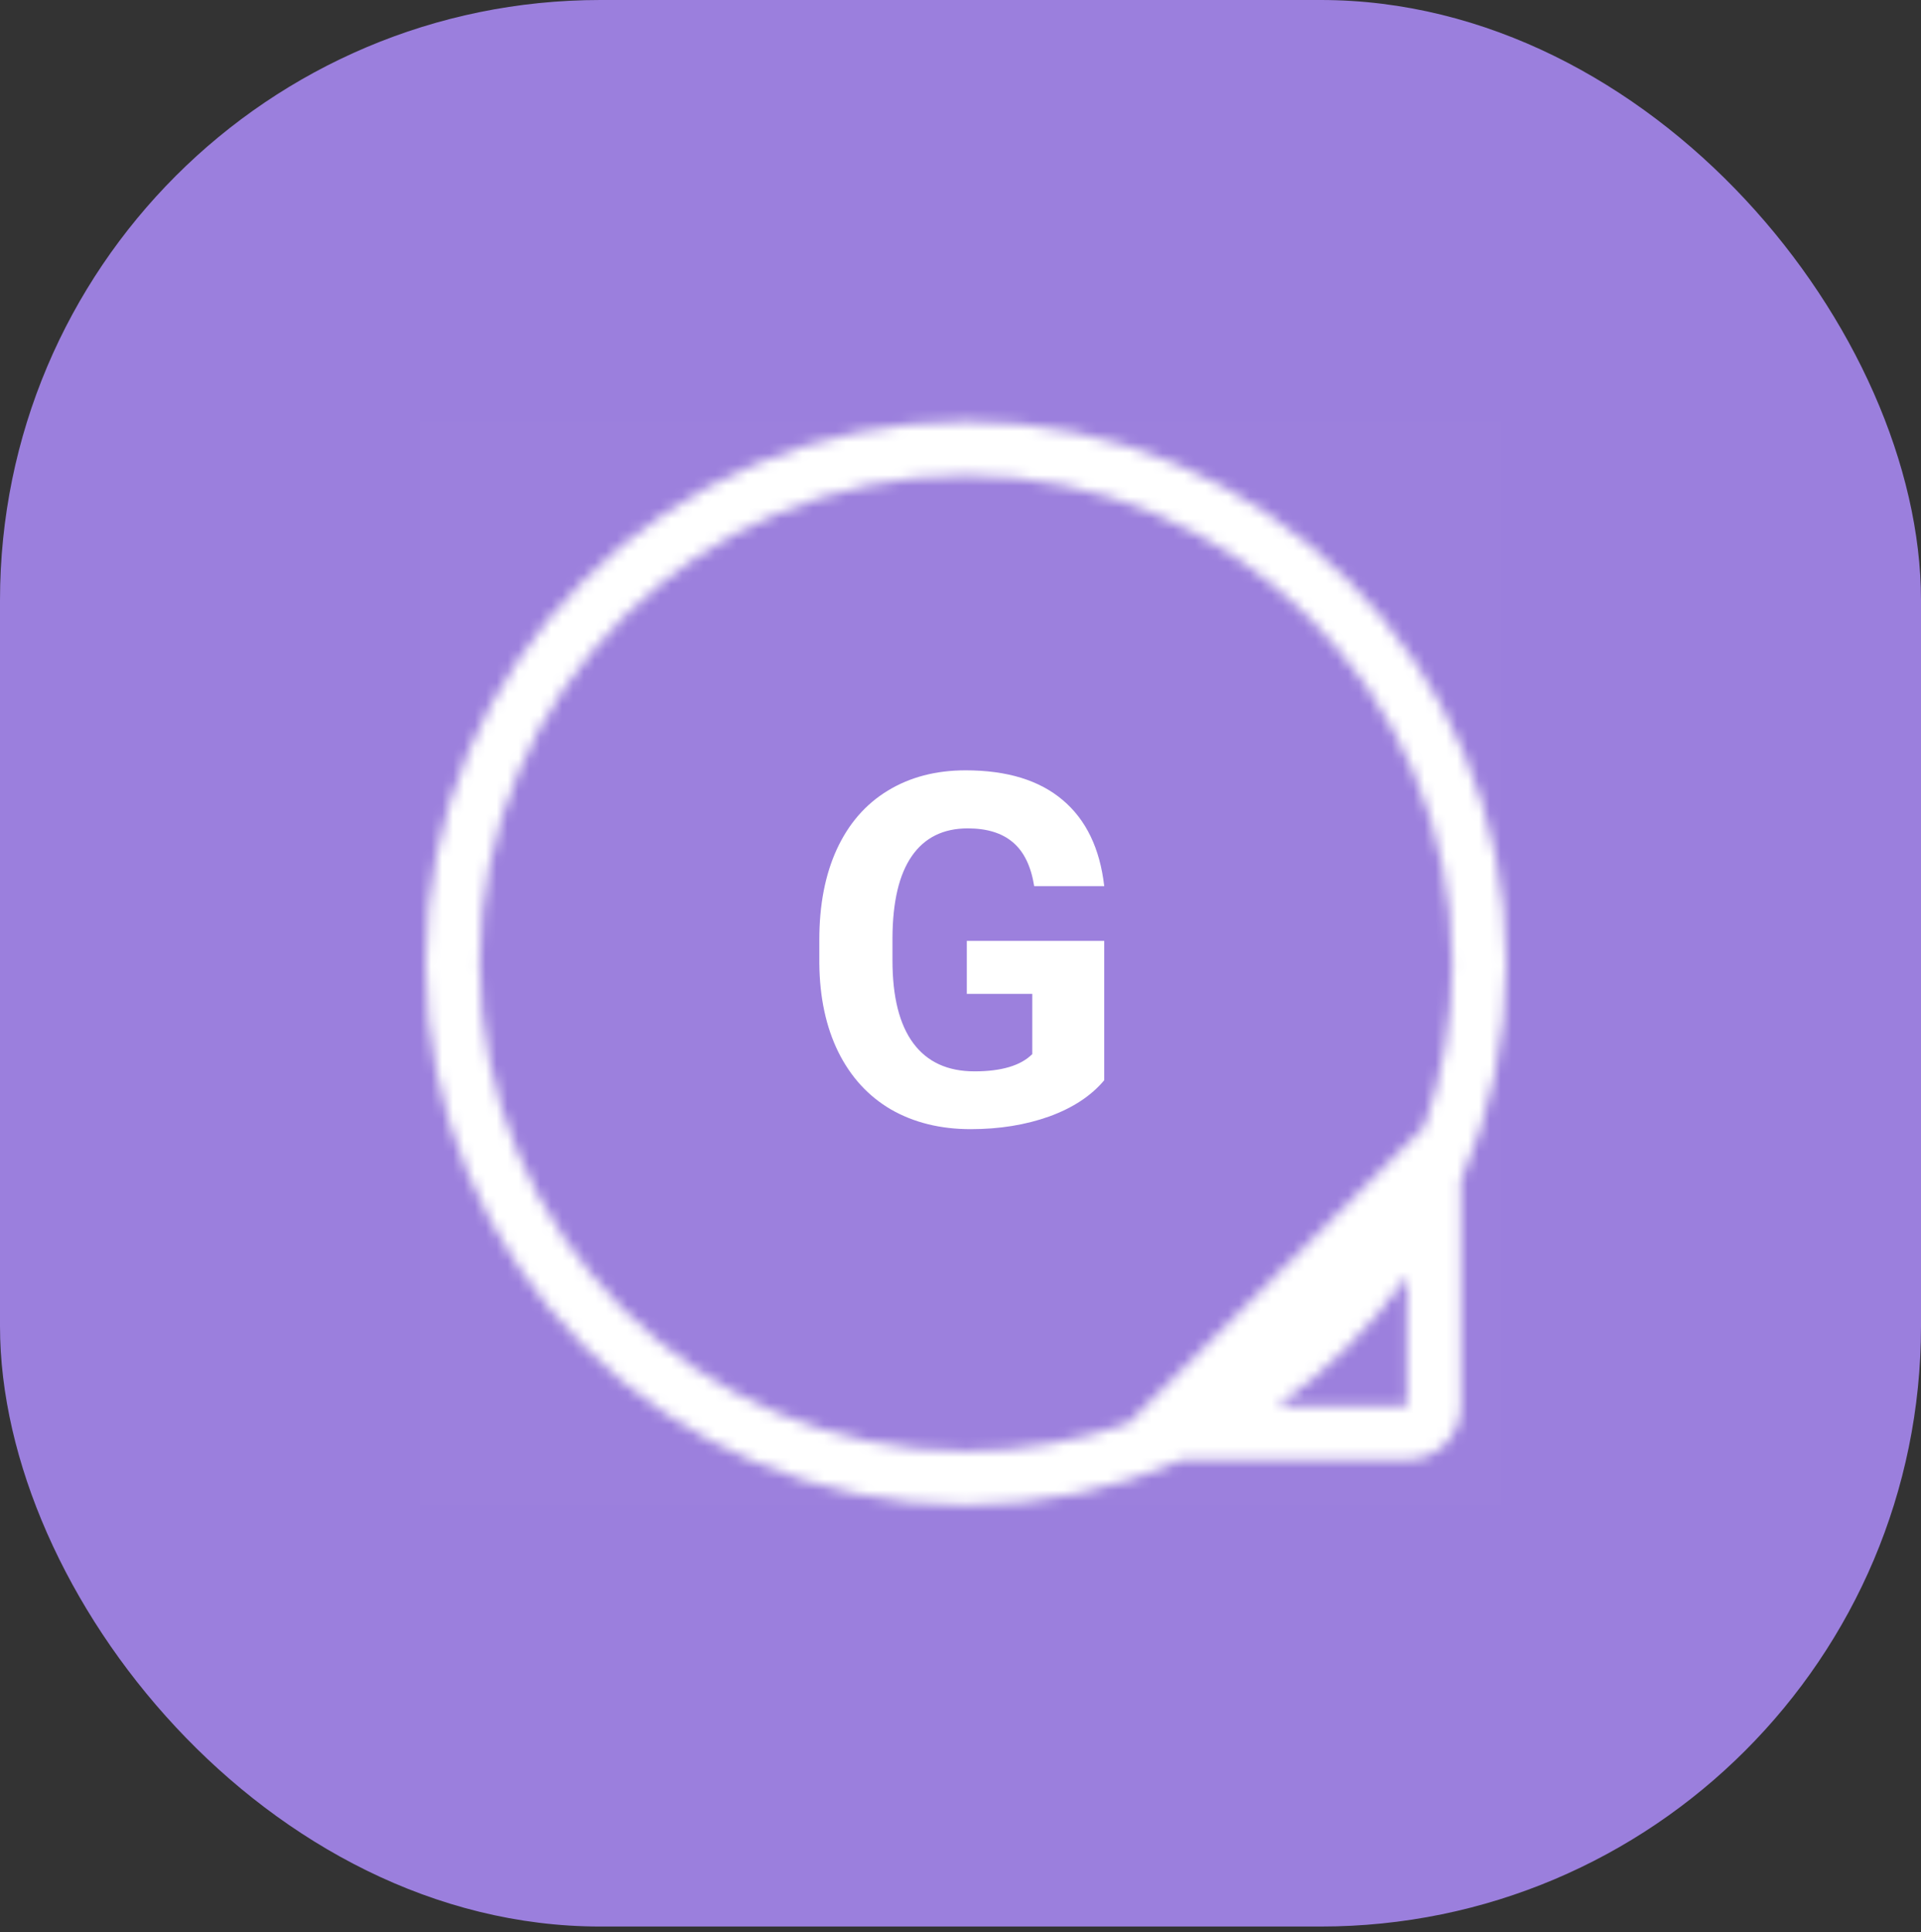 <svg width="176" height="177" viewBox="0 0 176 177" fill="none" xmlns="http://www.w3.org/2000/svg">
<rect x="0" y="0" width="176" height="177" fill="#333333" stroke="none"/>
<rect width="176" height="176.485" rx="55" fill="#9B7FDD"/>
<rect opacity="0.01" x="38.5" y="38.606" width="99" height="99.273" fill="#D8D8D8"/>
<mask id="path-3-inside-1" fill="white">
<path fill-rule="evenodd" clip-rule="evenodd" d="M103.41 130.364C98.748 132.025 93.729 132.929 88.5 132.929C63.908 132.929 43.95 112.935 43.95 88.242C43.95 63.55 63.908 43.556 88.5 43.556C113.091 43.556 133.05 63.55 133.05 88.242C133.05 93.507 132.143 98.558 130.477 103.247L128.909 104.817L104.988 128.783L103.41 130.364ZM108.335 133.733C102.262 136.399 95.553 137.879 88.5 137.879C61.162 137.879 39 115.656 39 88.242C39 60.829 61.162 38.606 88.5 38.606C115.838 38.606 138 60.829 138 88.242C138 95.321 136.522 102.054 133.859 108.147V128.783C133.859 131.517 131.643 133.733 128.909 133.733H108.335ZM117.068 128.783H128.909V116.917C125.661 121.512 121.652 125.529 117.068 128.783Z"/>
</mask>
<path d="M103.41 130.364L106.179 138.136L107.934 137.511L109.25 136.192L103.41 130.364ZM130.477 103.247L136.316 109.075L137.629 107.76L138.251 106.009L130.477 103.247ZM128.909 104.817L134.748 110.646L134.748 110.646L128.909 104.817ZM104.988 128.783L110.827 134.612L110.827 134.612L104.988 128.783ZM108.335 133.733V125.483H106.604L105.018 126.179L108.335 133.733ZM133.859 108.147L126.3 104.843L125.609 106.423V108.147H133.859ZM117.068 128.783L112.292 122.056L91.192 137.033H117.068V128.783ZM128.909 128.783V137.033H137.159V128.783H128.909ZM128.909 116.917H137.159V90.957L122.173 112.155L128.909 116.917ZM88.5 141.179C94.686 141.179 100.641 140.109 106.179 138.136L100.642 122.592C96.856 123.941 92.772 124.679 88.5 124.679V141.179ZM35.7 88.242C35.7 117.471 59.331 141.179 88.5 141.179V124.679C68.486 124.679 52.2 108.399 52.2 88.242H35.7ZM88.5 35.306C59.331 35.306 35.7 59.014 35.7 88.242H52.2C52.2 68.086 68.486 51.806 88.5 51.806V35.306ZM141.3 88.242C141.3 59.014 117.668 35.306 88.5 35.306V51.806C108.514 51.806 124.8 68.086 124.8 88.242H141.3ZM138.251 106.009C140.227 100.445 141.3 94.461 141.3 88.242H124.8C124.8 92.553 124.058 96.671 122.703 100.485L138.251 106.009ZM134.748 110.646L136.316 109.075L124.638 97.419L123.07 98.989L134.748 110.646ZM110.827 134.612L134.748 110.646L123.07 98.989L99.149 122.955L110.827 134.612ZM109.25 136.192L110.827 134.612L99.149 122.955L97.571 124.536L109.25 136.192ZM105.018 126.179C99.971 128.395 94.39 129.629 88.5 129.629V146.129C96.717 146.129 104.554 144.404 111.651 141.287L105.018 126.179ZM88.5 129.629C65.74 129.629 47.25 111.121 47.25 88.242H30.75C30.75 120.191 56.584 146.129 88.5 146.129V129.629ZM47.25 88.242C47.25 65.364 65.74 46.856 88.5 46.856V30.356C56.584 30.356 30.75 56.294 30.75 88.242H47.25ZM88.5 46.856C111.26 46.856 129.75 65.364 129.75 88.242H146.25C146.25 56.294 120.416 30.356 88.5 30.356V46.856ZM129.75 88.242C129.75 94.163 128.516 99.773 126.3 104.843L141.419 111.451C144.529 104.335 146.25 96.479 146.25 88.242H129.75ZM125.609 108.147V128.783H142.109V108.147H125.609ZM125.609 128.783C125.609 126.961 127.087 125.483 128.909 125.483V141.983C136.199 141.983 142.109 136.074 142.109 128.783H125.609ZM128.909 125.483H108.335V141.983H128.909V125.483ZM117.068 137.033H128.909V120.533H117.068V137.033ZM137.159 128.783V116.917H120.659V128.783H137.159ZM122.173 112.155C119.462 115.989 116.116 119.342 112.292 122.056L121.843 135.511C127.188 131.716 131.86 127.035 135.646 121.68L122.173 112.155Z" fill="white" mask="url(#path-3-inside-1)"/>
<path d="M101.169 98.957C99.982 100.378 98.305 101.484 96.137 102.275C93.969 103.051 91.567 103.439 88.93 103.439C86.162 103.439 83.73 102.839 81.635 101.638C79.555 100.422 77.944 98.664 76.801 96.364C75.673 94.064 75.095 91.362 75.065 88.256V86.081C75.065 82.888 75.6 80.126 76.669 77.797C77.753 75.454 79.306 73.666 81.328 72.436C83.364 71.191 85.744 70.568 88.469 70.568C92.263 70.568 95.229 71.477 97.368 73.293C99.506 75.095 100.773 77.724 101.169 81.181H94.753C94.46 79.35 93.808 78.01 92.797 77.16C91.801 76.311 90.424 75.886 88.666 75.886C86.425 75.886 84.719 76.728 83.547 78.413C82.375 80.097 81.782 82.602 81.767 85.927V87.971C81.767 91.325 82.404 93.859 83.679 95.573C84.953 97.287 86.821 98.144 89.282 98.144C91.757 98.144 93.522 97.617 94.577 96.562V91.047H88.579V86.191H101.169V98.957Z" fill="white"/>
</svg>
